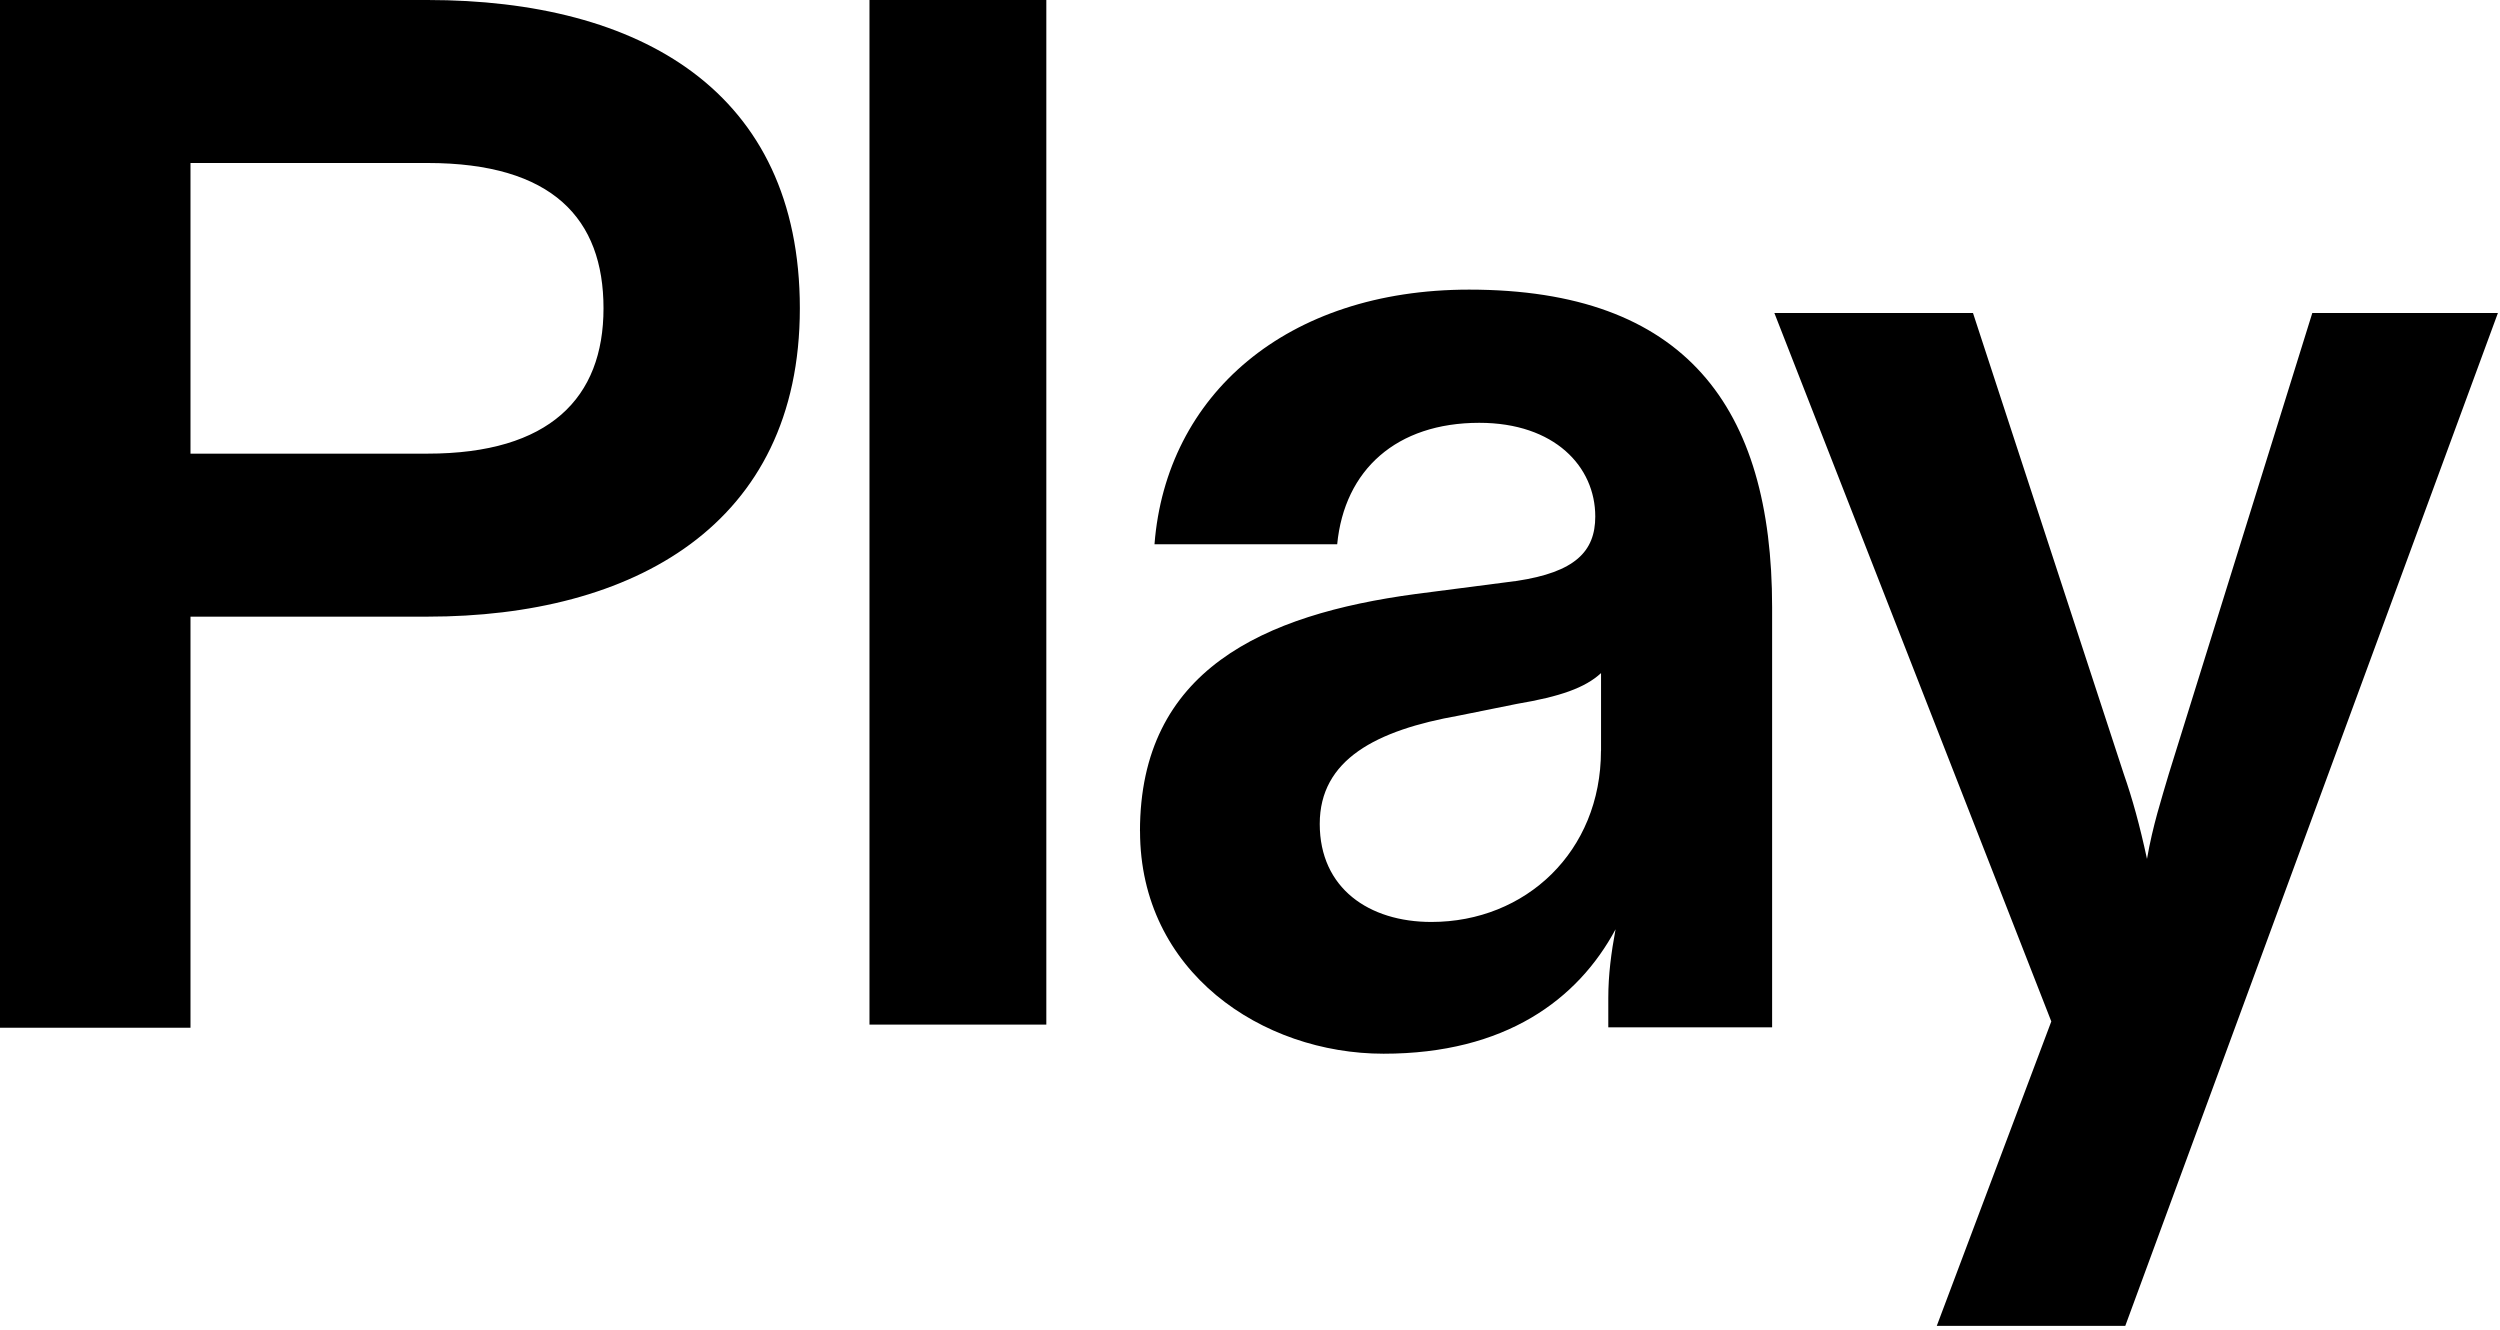 <svg xmlns="http://www.w3.org/2000/svg" width="487" height="259" fill="currentColor" viewBox="0 0 487 259"><path d="M0 200.204V0h83.285c41.365 0 72.524 17.738 72.524 60.061 0 42.324-32.574 60.062-72.524 60.062H37.108v80.081H0ZM37.108 88.37h46.177c23.796 0 34.279-10.864 34.279-28.309 0-17.444-9.915-28.309-34.279-28.309H37.108v56.632-.014ZM203.824 0v199.591h-34.45V0h34.45ZM222.067 161.913c0-31.366 24.007-42.203 53.659-46.194l19.777-2.563c11.29-1.708 15.256-5.699 15.256-12.546 0-9.69-7.906-18.245-22.593-18.245-16.102 0-26.268 9.129-27.682 23.664h-35.588c2.261-29.083 25.699-49.61 61.287-49.61 42.079 0 59.027 22.81 59.027 61.876v81.83h-31.913v-5.699c0-4.565.569-8.836 1.415-13.401-7.337 13.681-21.469 24.239-45.186 24.239-23.716 0-47.446-15.963-47.446-43.338l-.013-.013Zm89.816-15.683v-15.109c-3.107 2.856-7.906 4.565-16.38 5.993l-11.303 2.282c-16.102 2.857-27.114 8.556-27.114 21.102 0 12.546 9.598 19.099 21.747 19.099 18.362 0 33.036-13.694 33.036-33.367h.014ZM377.279 258.291l22.315-59.314-53.95-138.008h38.694l29.375 89.812c1.692 4.845 3.106 9.984 4.521 16.537 1.137-6.553 2.829-11.692 4.243-16.537l27.96-89.812h36.157l-72.59 197.309h-36.712l-.013.013Z"/></svg>